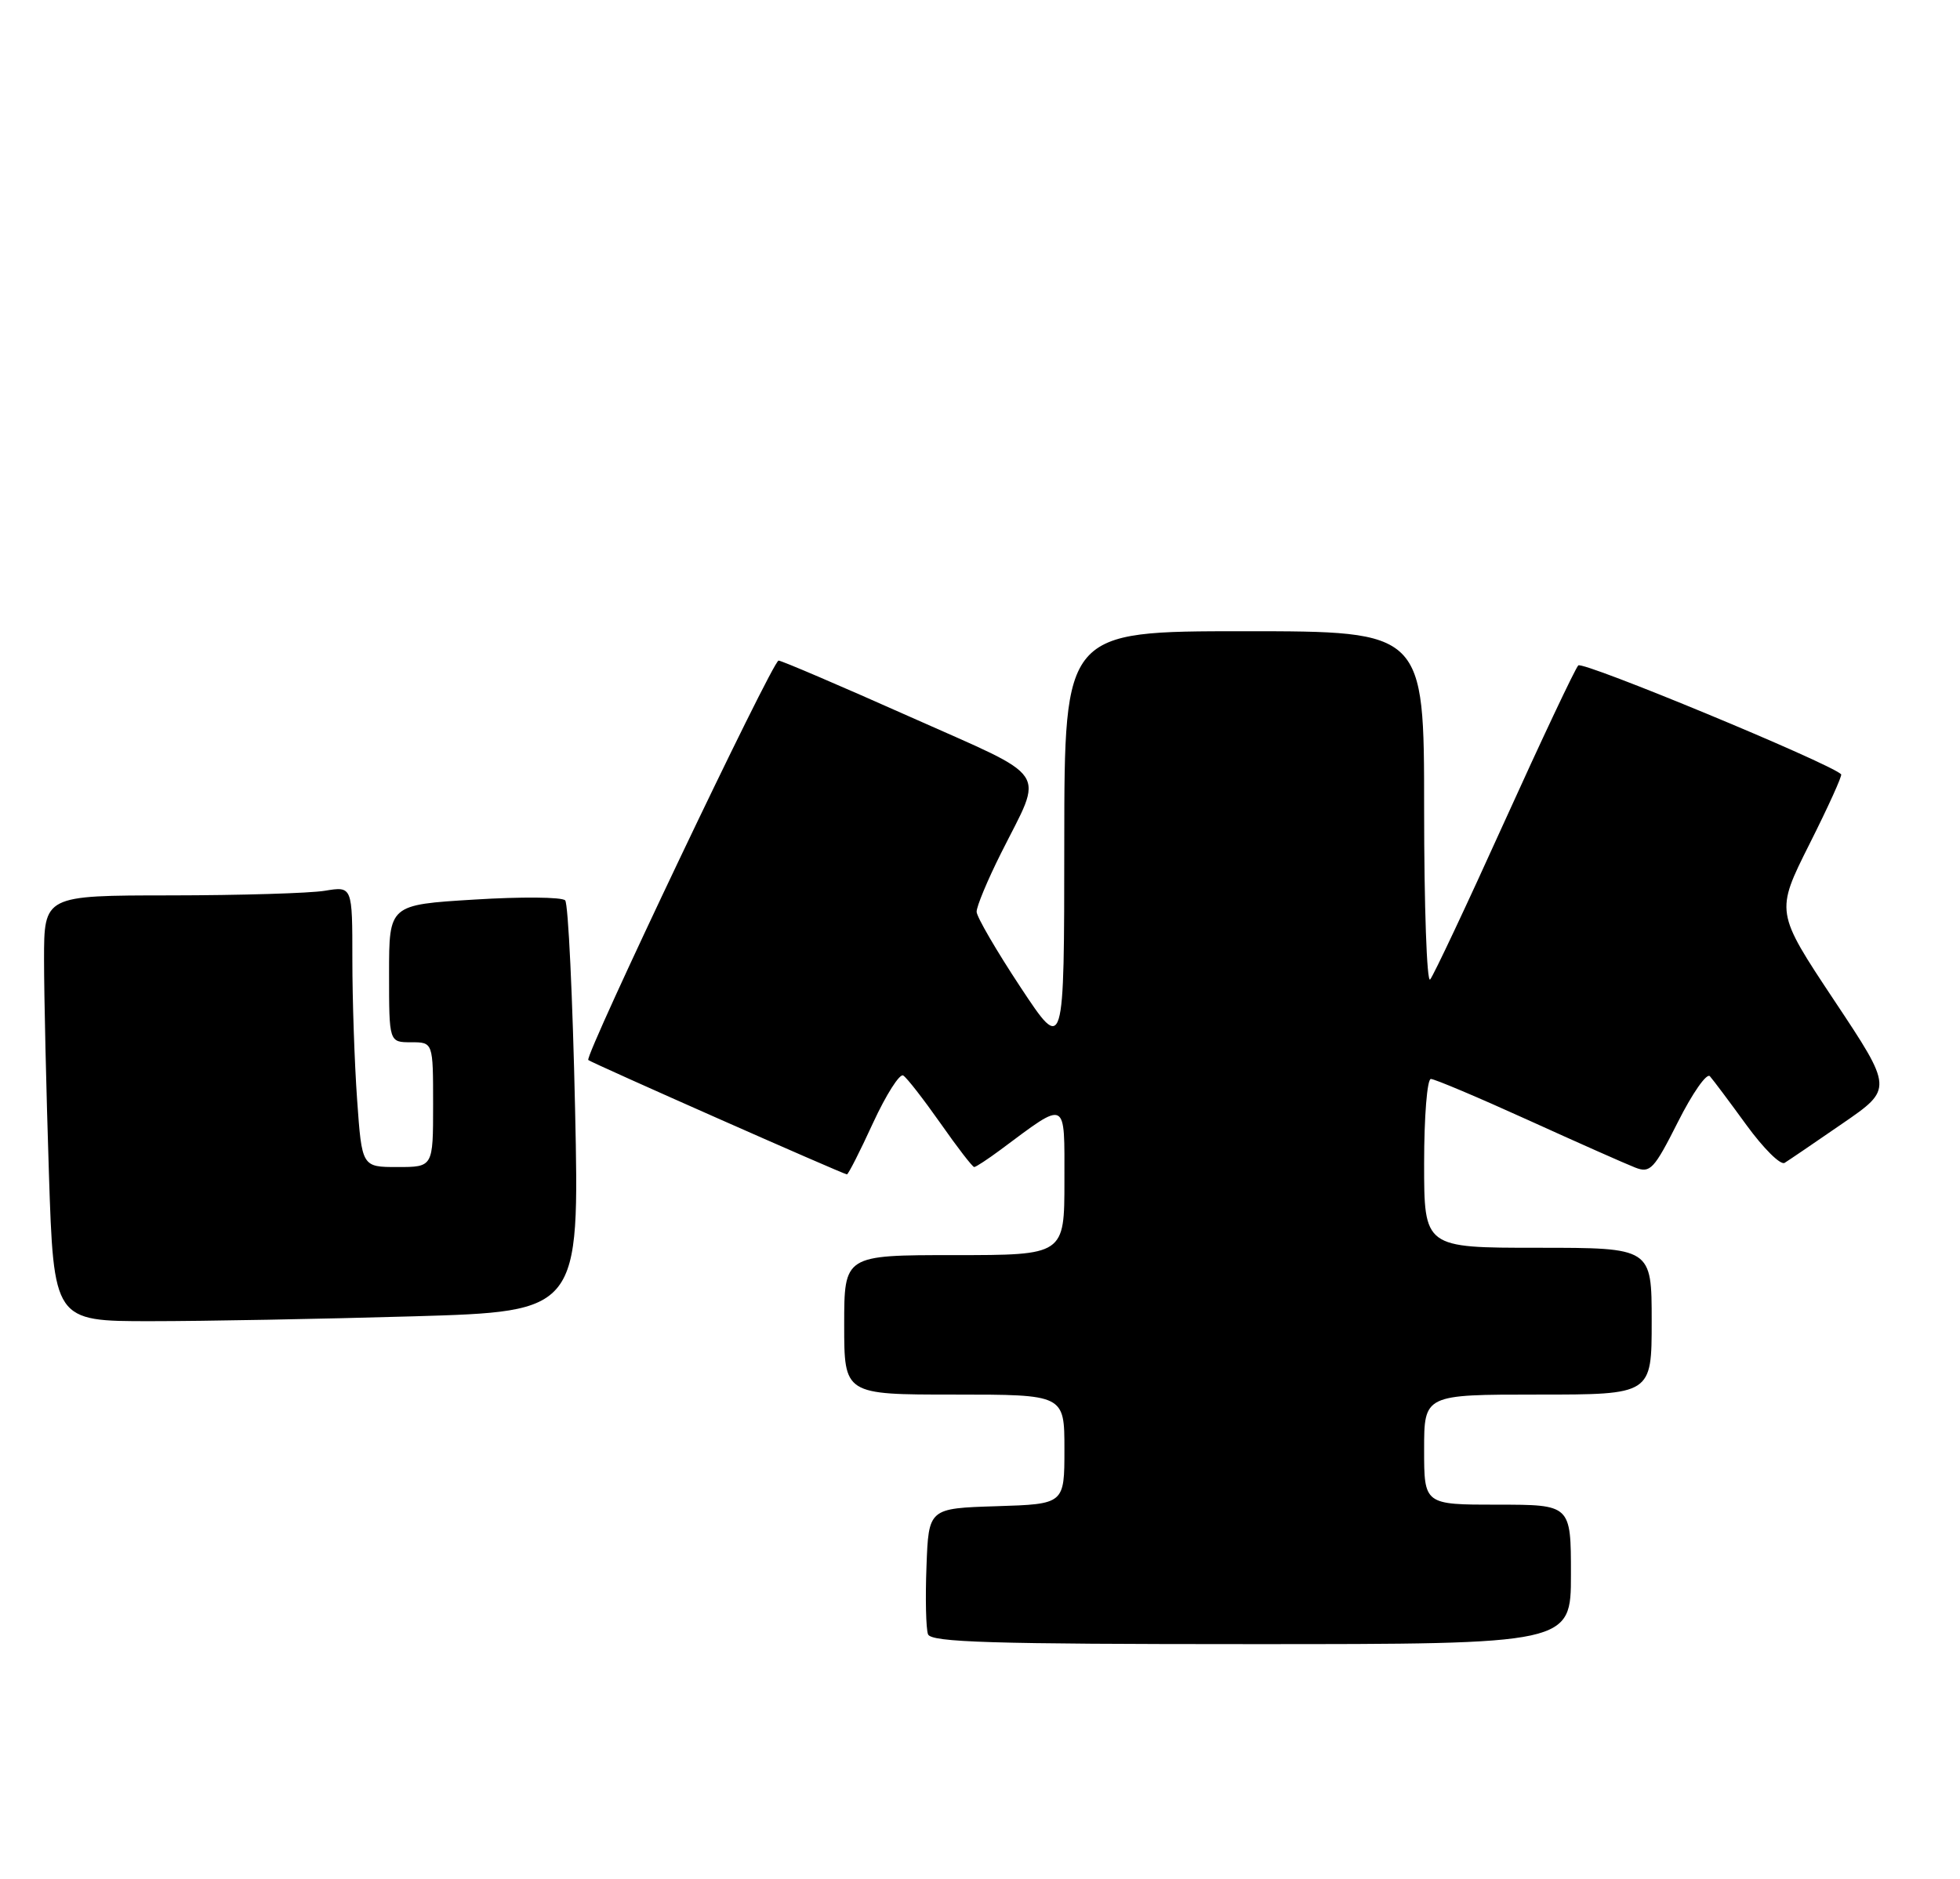 <?xml version="1.0" encoding="UTF-8" standalone="no"?>
<!DOCTYPE svg PUBLIC "-//W3C//DTD SVG 1.1//EN" "http://www.w3.org/Graphics/SVG/1.1/DTD/svg11.dtd" >
<svg xmlns="http://www.w3.org/2000/svg" xmlns:xlink="http://www.w3.org/1999/xlink" version="1.1" viewBox="0 0 267 256">
 <g >
 <path fill="currentColor"
d=" M 214.00 214.50 C 214.00 205.00 214.00 205.00 204.00 205.00 C 194.00 205.00 194.00 205.00 194.00 197.50 C 194.00 190.00 194.00 190.00 209.50 190.00 C 225.00 190.00 225.00 190.00 225.00 180.00 C 225.00 170.00 225.00 170.00 209.50 170.00 C 194.00 170.00 194.00 170.00 194.00 158.50 C 194.00 152.16 194.41 147.00 194.92 147.00 C 195.43 147.00 201.39 149.52 208.17 152.60 C 214.95 155.68 221.51 158.59 222.75 159.07 C 224.80 159.87 225.31 159.33 228.58 152.85 C 230.54 148.95 232.50 146.14 232.93 146.63 C 233.36 147.11 235.60 150.10 237.91 153.28 C 240.22 156.45 242.55 158.78 243.11 158.43 C 243.66 158.09 247.21 155.68 250.99 153.07 C 257.87 148.34 257.87 148.34 249.86 136.29 C 241.86 124.24 241.86 124.24 246.49 115.01 C 249.04 109.94 250.98 105.66 250.81 105.49 C 249.20 103.94 215.60 90.02 215.00 90.66 C 214.56 91.12 210.03 100.72 204.92 112.00 C 199.82 123.28 195.27 132.93 194.82 133.45 C 194.37 133.97 194.00 123.51 194.00 110.20 C 194.00 86.00 194.00 86.00 169.50 86.00 C 145.00 86.00 145.00 86.00 144.98 114.75 C 144.97 143.50 144.97 143.50 139.02 134.50 C 135.75 129.55 133.06 124.93 133.04 124.23 C 133.02 123.52 134.52 119.92 136.37 116.23 C 142.21 104.57 143.37 106.31 123.92 97.64 C 114.50 93.44 106.46 90.00 106.06 90.00 C 105.24 90.00 79.56 143.92 80.14 144.42 C 80.60 144.82 114.93 160.00 115.37 160.00 C 115.56 160.00 117.16 156.85 118.93 152.99 C 120.71 149.14 122.56 146.23 123.04 146.53 C 123.53 146.82 125.80 149.75 128.11 153.03 C 130.41 156.32 132.48 159.00 132.71 159.00 C 132.94 159.00 134.57 157.93 136.32 156.63 C 145.45 149.84 145.00 149.62 145.00 160.88 C 145.00 171.00 145.00 171.00 130.00 171.00 C 115.00 171.00 115.00 171.00 115.00 180.50 C 115.00 190.00 115.00 190.00 130.00 190.00 C 145.00 190.00 145.00 190.00 145.00 197.46 C 145.00 204.92 145.00 204.92 135.75 205.21 C 126.50 205.50 126.50 205.50 126.21 213.41 C 126.04 217.76 126.14 221.93 126.42 222.66 C 126.84 223.75 135.03 224.00 170.47 224.00 C 214.00 224.00 214.00 224.00 214.00 214.50 Z  M 56.31 179.34 C 78.94 178.68 78.94 178.68 78.34 151.09 C 78.01 135.92 77.41 123.13 76.99 122.67 C 76.58 122.21 71.01 122.16 64.62 122.56 C 53.00 123.27 53.00 123.27 53.00 132.64 C 53.00 142.00 53.00 142.00 56.00 142.00 C 59.00 142.00 59.00 142.00 59.00 150.50 C 59.00 159.00 59.00 159.00 54.15 159.00 C 49.30 159.00 49.30 159.00 48.65 149.85 C 48.29 144.81 48.00 136.20 48.00 130.72 C 48.00 120.74 48.00 120.74 44.25 121.36 C 42.19 121.70 32.74 121.98 23.25 121.99 C 6.00 122.00 6.00 122.00 6.00 130.75 C 6.00 135.56 6.30 148.61 6.66 159.75 C 7.32 180.00 7.32 180.00 20.50 180.00 C 27.75 180.00 43.86 179.70 56.31 179.34 Z "/>
</g>
</svg>